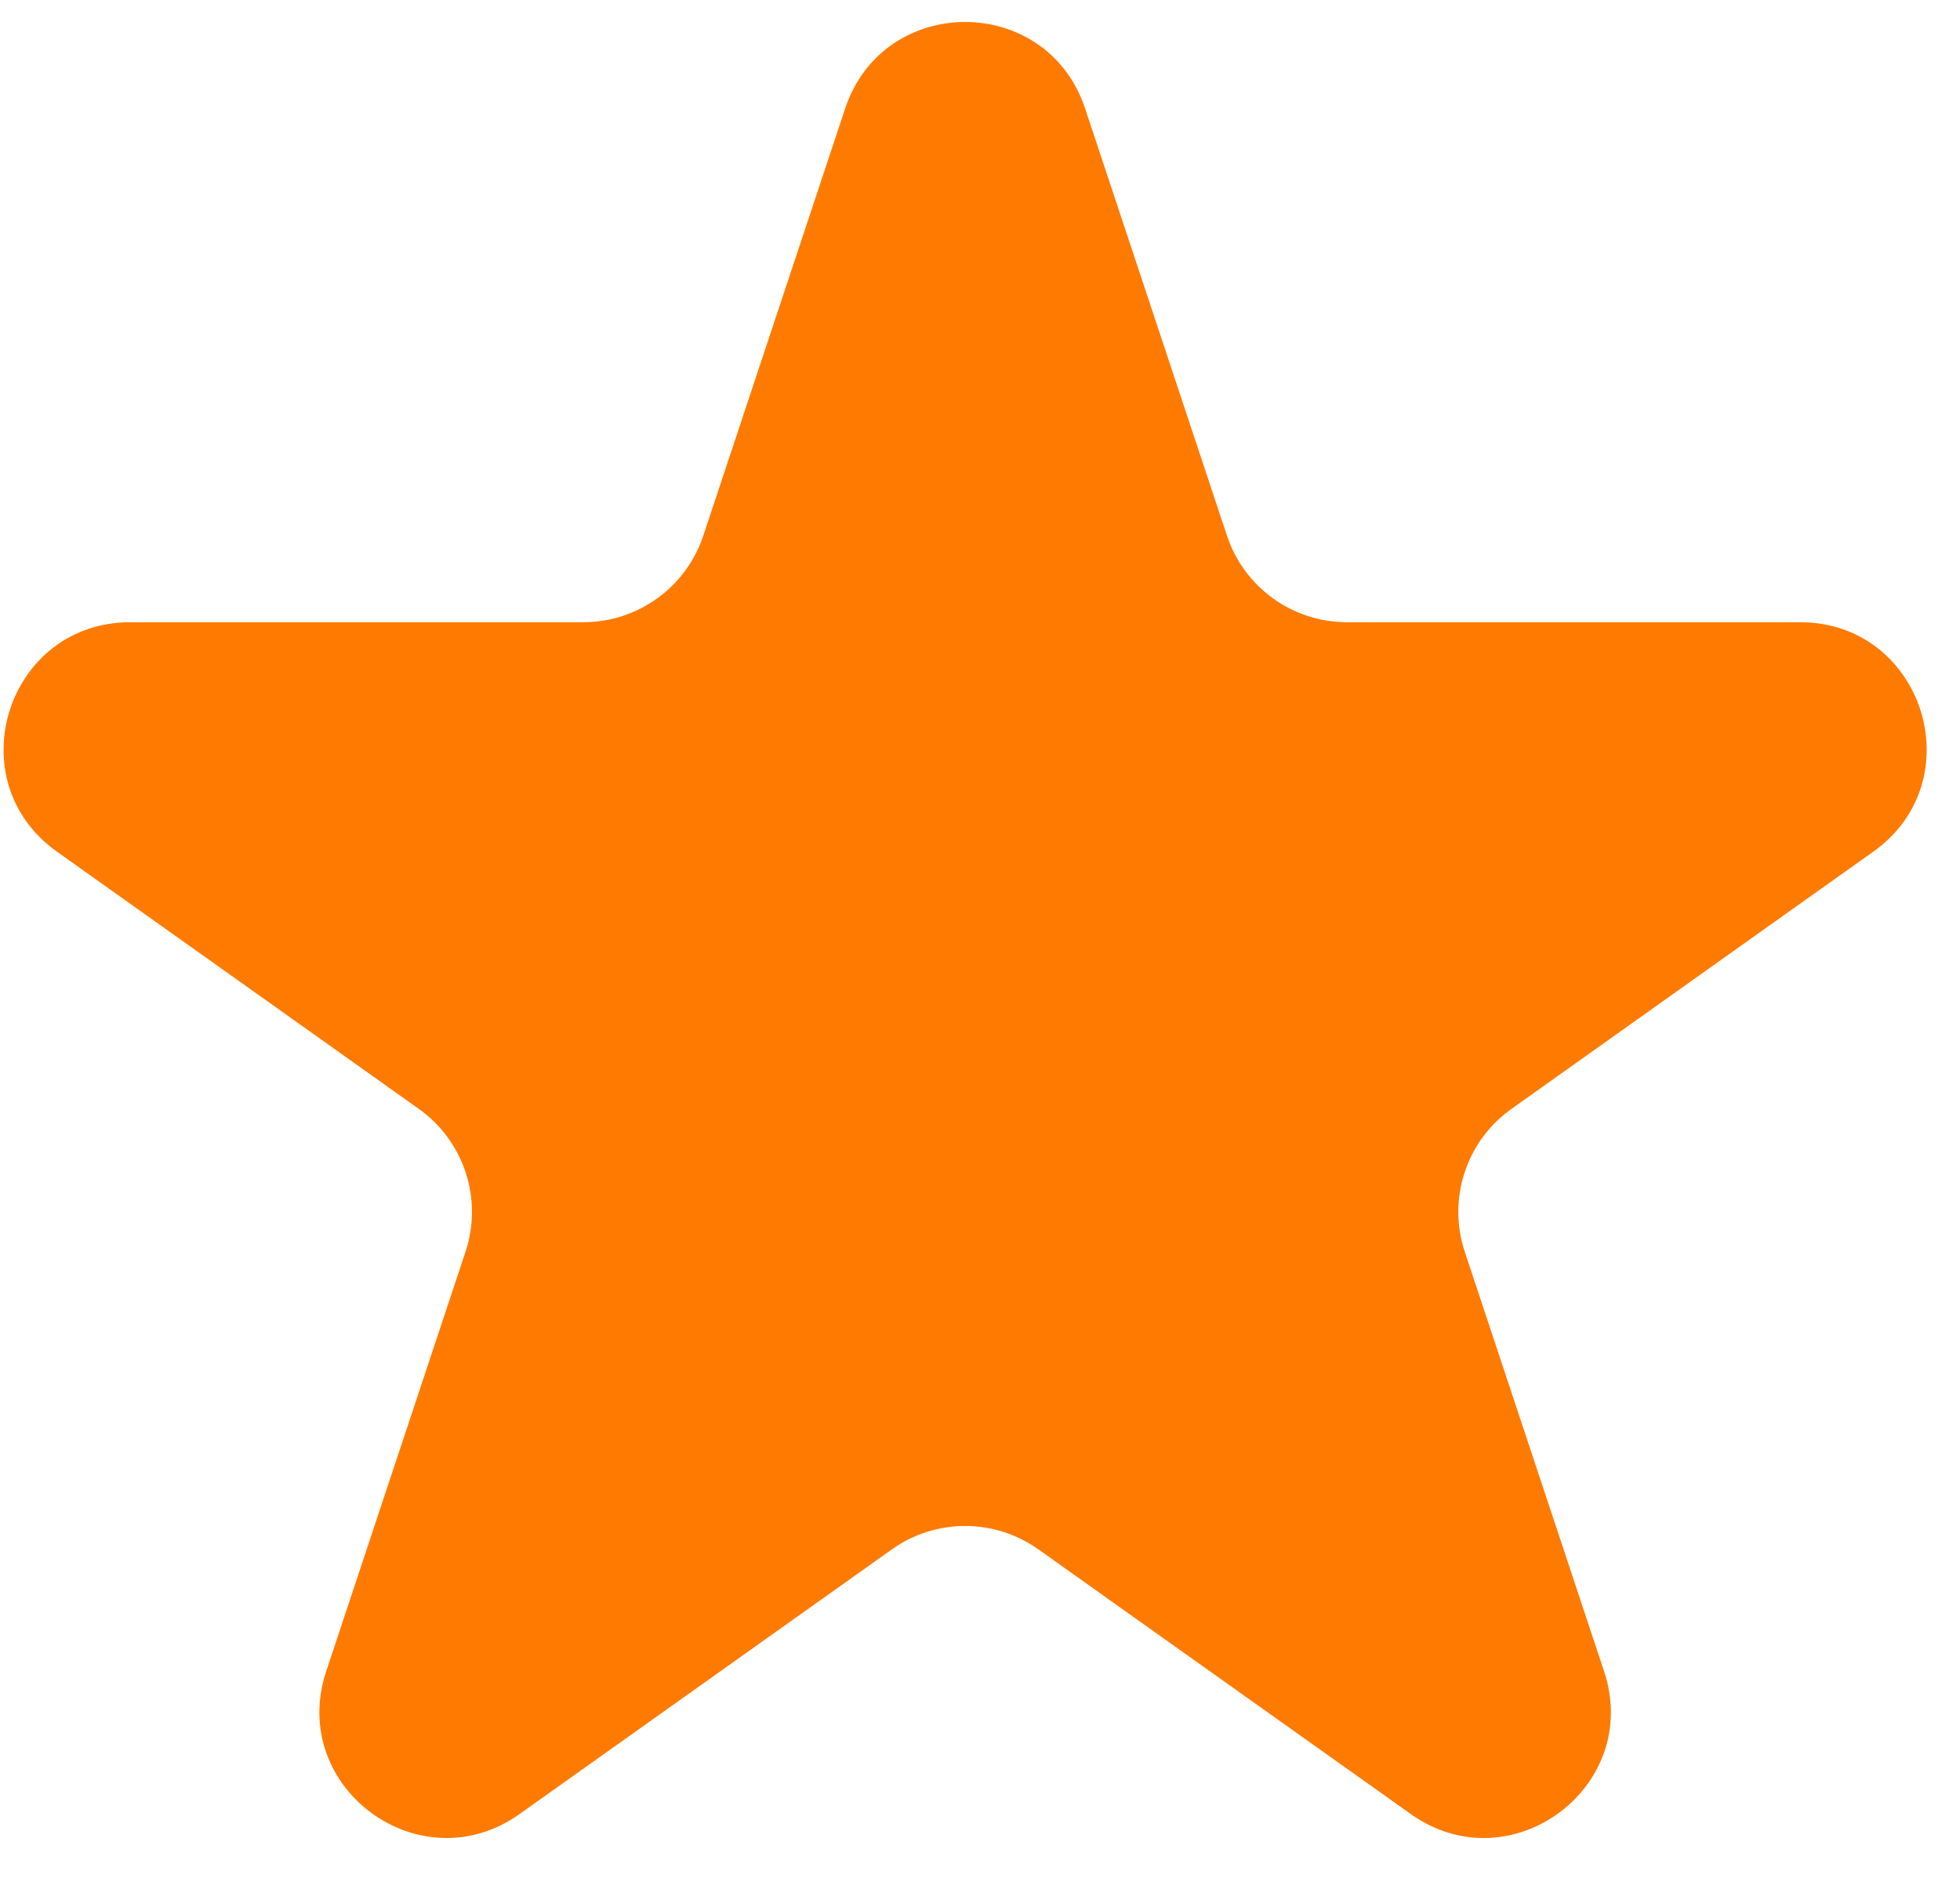 <svg width="31" height="30" viewBox="0 0 31 30" fill="none" xmlns="http://www.w3.org/2000/svg">
<path d="M13.367 1.718C13.973 -0.109 16.557 -0.109 17.163 1.718L19.406 8.474C19.677 9.292 20.442 9.844 21.304 9.844H28.47C30.417 9.844 31.216 12.345 29.628 13.474L23.906 17.543C23.19 18.052 22.89 18.969 23.167 19.803L25.37 26.439C25.979 28.274 23.889 29.82 22.313 28.699L16.424 24.512C15.73 24.018 14.8 24.018 14.106 24.512L8.217 28.699C6.641 29.82 4.55 28.274 5.16 26.439L7.363 19.803C7.64 18.969 7.34 18.052 6.624 17.543L0.901 13.474C-0.686 12.345 0.112 9.844 2.06 9.844H9.226C10.087 9.844 10.852 9.292 11.124 8.474L13.367 1.718Z" fill="#FF7A00"/>
</svg>
